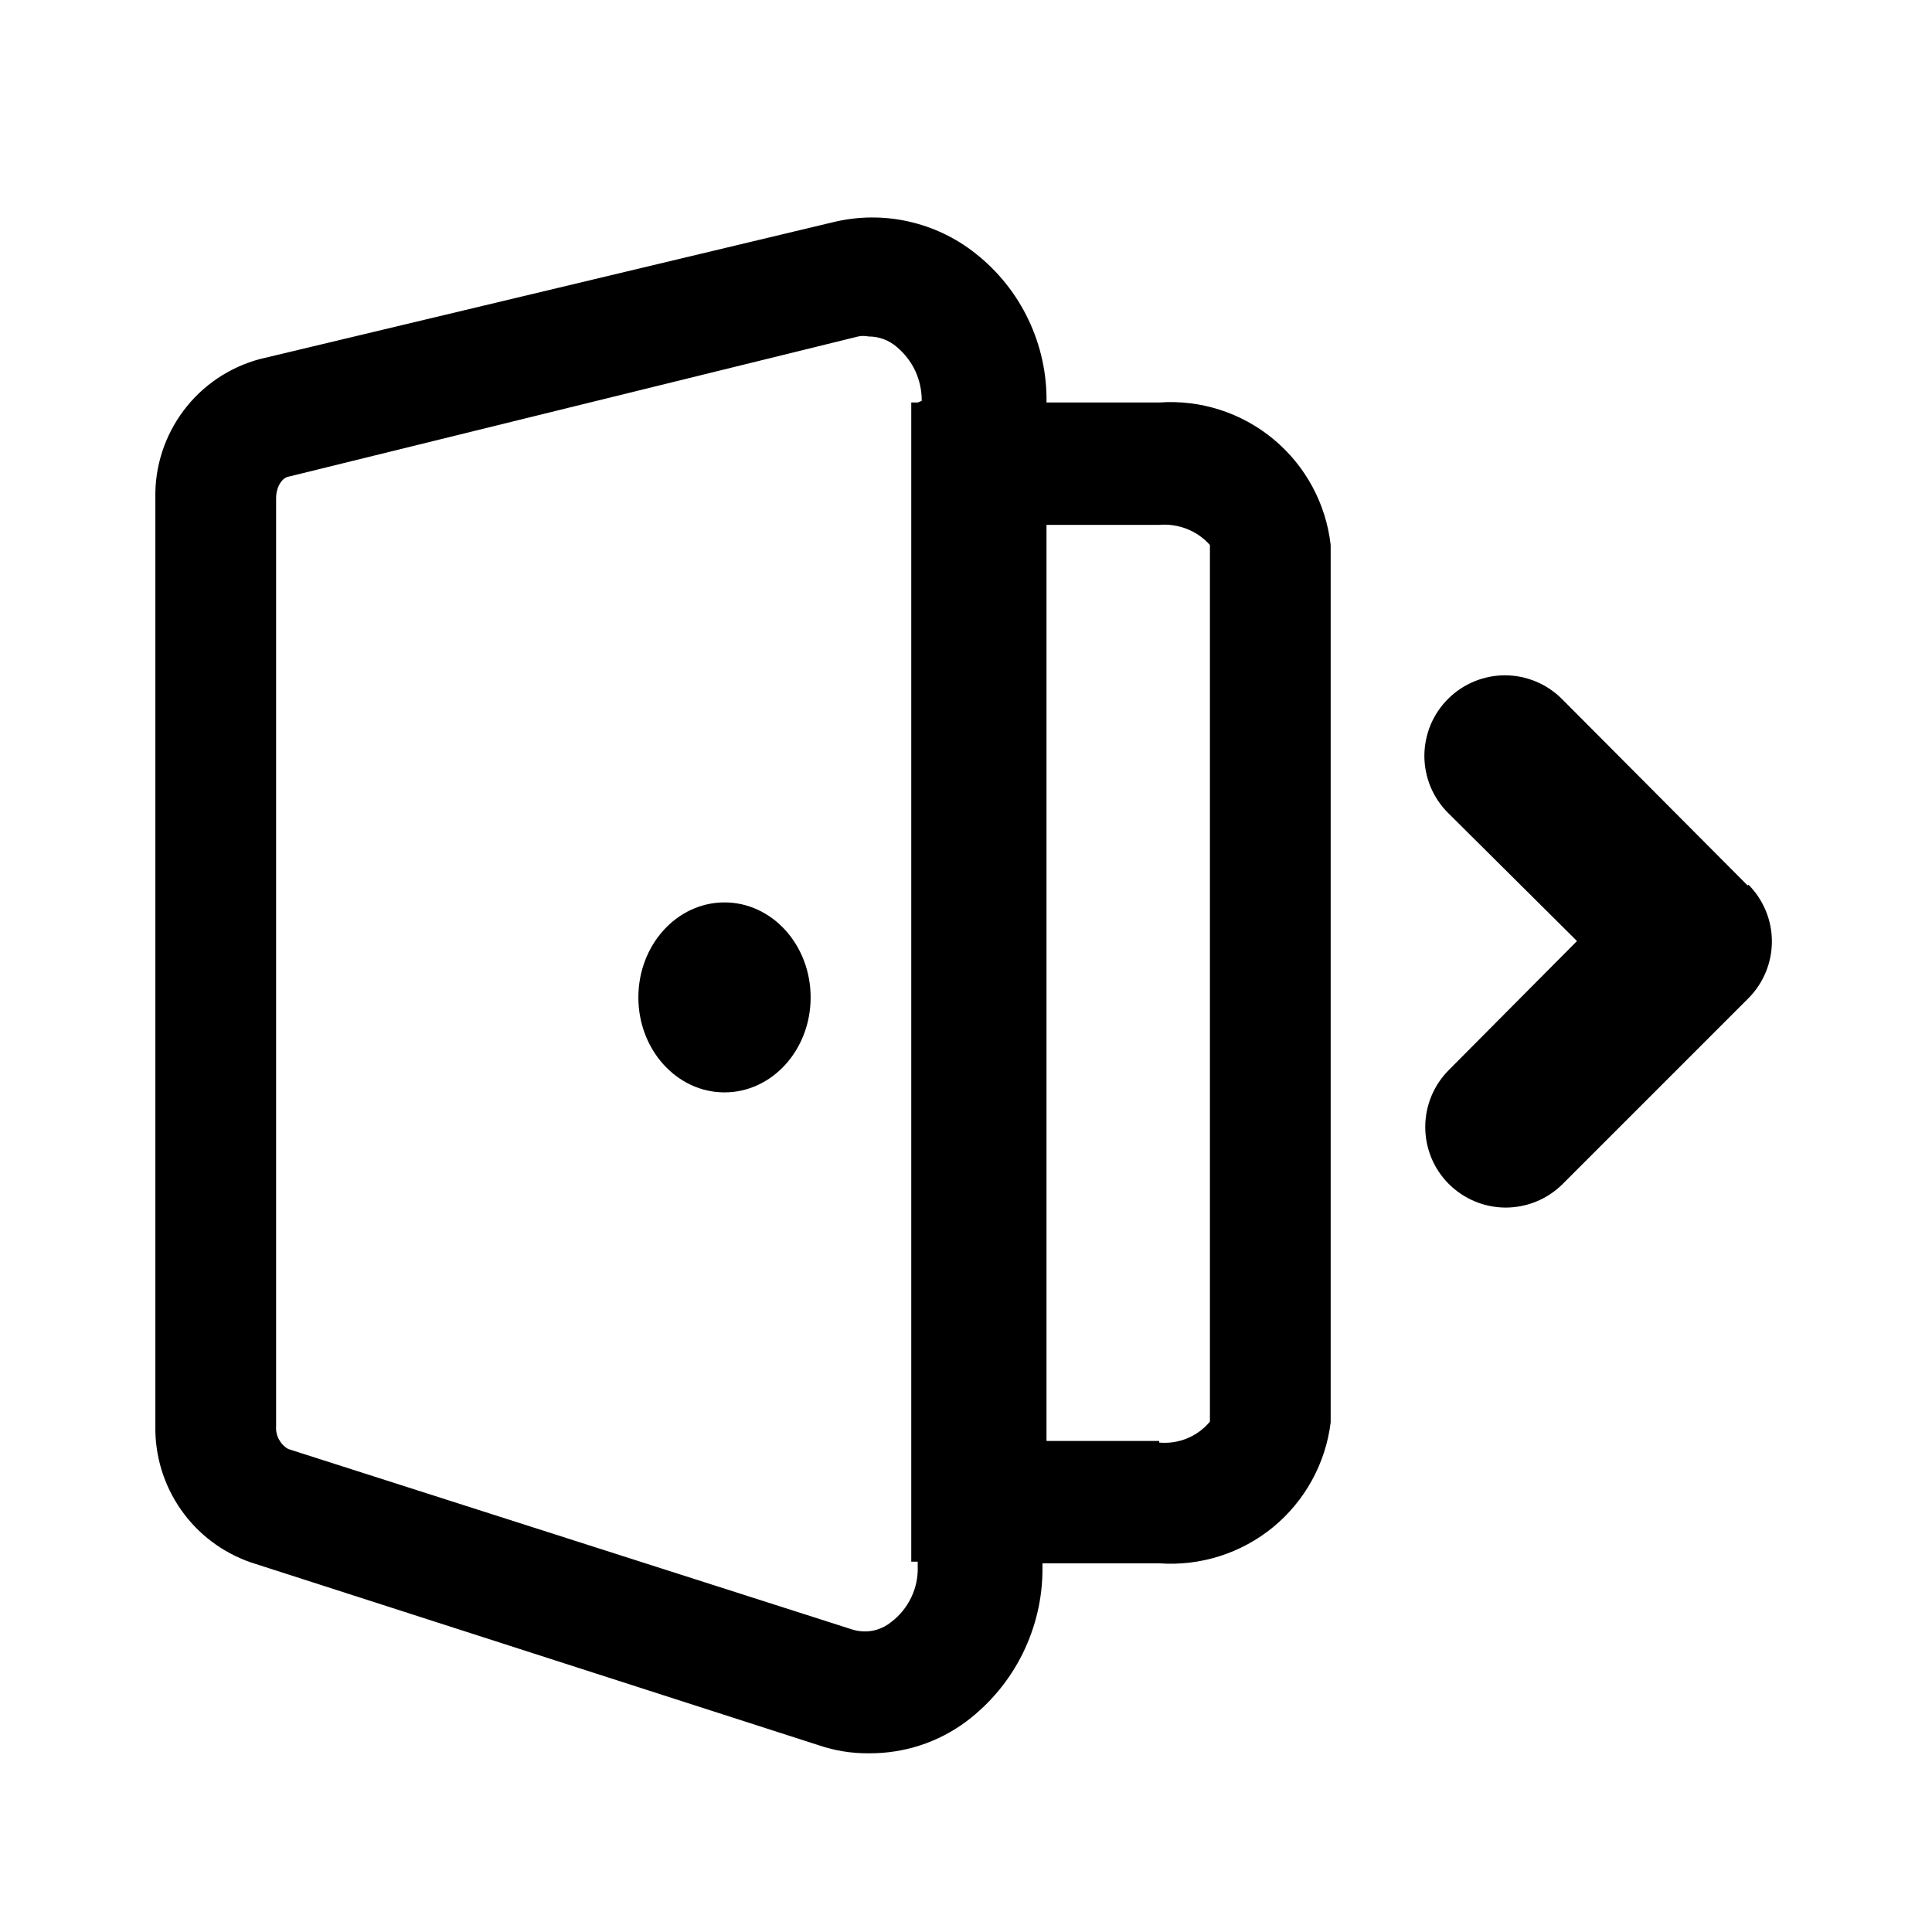 <svg width="24" height="24" viewBox="0 0 24 24" fill="none" xmlns="http://www.w3.org/2000/svg">
<path fill-rule="evenodd" clip-rule="evenodd" d="M14.4 5H13C13.006 4.645 12.929 4.293 12.776 3.972C12.624 3.651 12.399 3.37 12.12 3.15C11.874 2.954 11.587 2.818 11.28 2.75C10.973 2.682 10.655 2.686 10.35 2.76L3.23 4.46C2.851 4.561 2.516 4.786 2.281 5.1C2.045 5.414 1.921 5.798 1.93 6.19V17.71C1.923 18.083 2.034 18.448 2.248 18.754C2.462 19.06 2.767 19.289 3.12 19.41L10.17 21.68C10.37 21.748 10.579 21.782 10.79 21.78C11.23 21.784 11.659 21.644 12.01 21.38C12.303 21.158 12.541 20.871 12.704 20.541C12.867 20.211 12.952 19.848 12.95 19.48V19.42H14.4C14.912 19.457 15.418 19.296 15.815 18.971C16.211 18.645 16.467 18.179 16.53 17.67V6.77C16.472 6.257 16.218 5.787 15.821 5.457C15.424 5.127 14.915 4.963 14.4 5ZM11.4 5H11.32V19.4H11.4V19.46C11.405 19.593 11.377 19.725 11.319 19.845C11.262 19.965 11.176 20.07 11.07 20.15C11.002 20.205 10.922 20.242 10.837 20.258C10.751 20.273 10.663 20.267 10.58 20.24L3.58 18C3.531 17.972 3.492 17.931 3.465 17.881C3.438 17.832 3.426 17.776 3.43 17.72V6.19C3.43 6.04 3.51 5.93 3.59 5.92L10.66 4.18C10.703 4.171 10.747 4.171 10.79 4.18C10.919 4.179 11.043 4.226 11.14 4.31C11.238 4.392 11.317 4.494 11.371 4.61C11.424 4.726 11.451 4.852 11.45 4.98L11.4 5ZM14.4 17.9H13V6.52H14.4C14.517 6.51 14.635 6.528 14.745 6.571C14.854 6.614 14.952 6.682 15.03 6.77V17.66C14.954 17.751 14.857 17.823 14.747 17.868C14.637 17.913 14.518 17.931 14.4 17.92V17.9ZM9 13.57C9.591 13.57 10.07 13.042 10.07 12.39C10.07 11.738 9.591 11.21 9 11.21C8.409 11.21 7.93 11.738 7.93 12.39C7.93 13.042 8.409 13.57 9 13.57ZM19.4 8.68L21.71 11L21.72 10.99C21.906 11.177 22.011 11.431 22.011 11.695C22.011 11.959 21.906 12.213 21.72 12.4L19.41 14.71C19.222 14.897 18.967 15.001 18.702 15.001C18.436 15 18.182 14.893 17.995 14.705C17.808 14.517 17.704 14.262 17.705 13.996C17.706 13.731 17.812 13.477 18 13.29L19.59 11.69L17.99 10.1C17.896 10.007 17.822 9.896 17.771 9.775C17.721 9.653 17.694 9.522 17.694 9.39C17.694 9.258 17.721 9.127 17.771 9.005C17.822 8.884 17.896 8.773 17.99 8.68C18.177 8.494 18.431 8.389 18.695 8.389C18.959 8.389 19.213 8.494 19.4 8.68Z" fill="black"/>
</svg>
